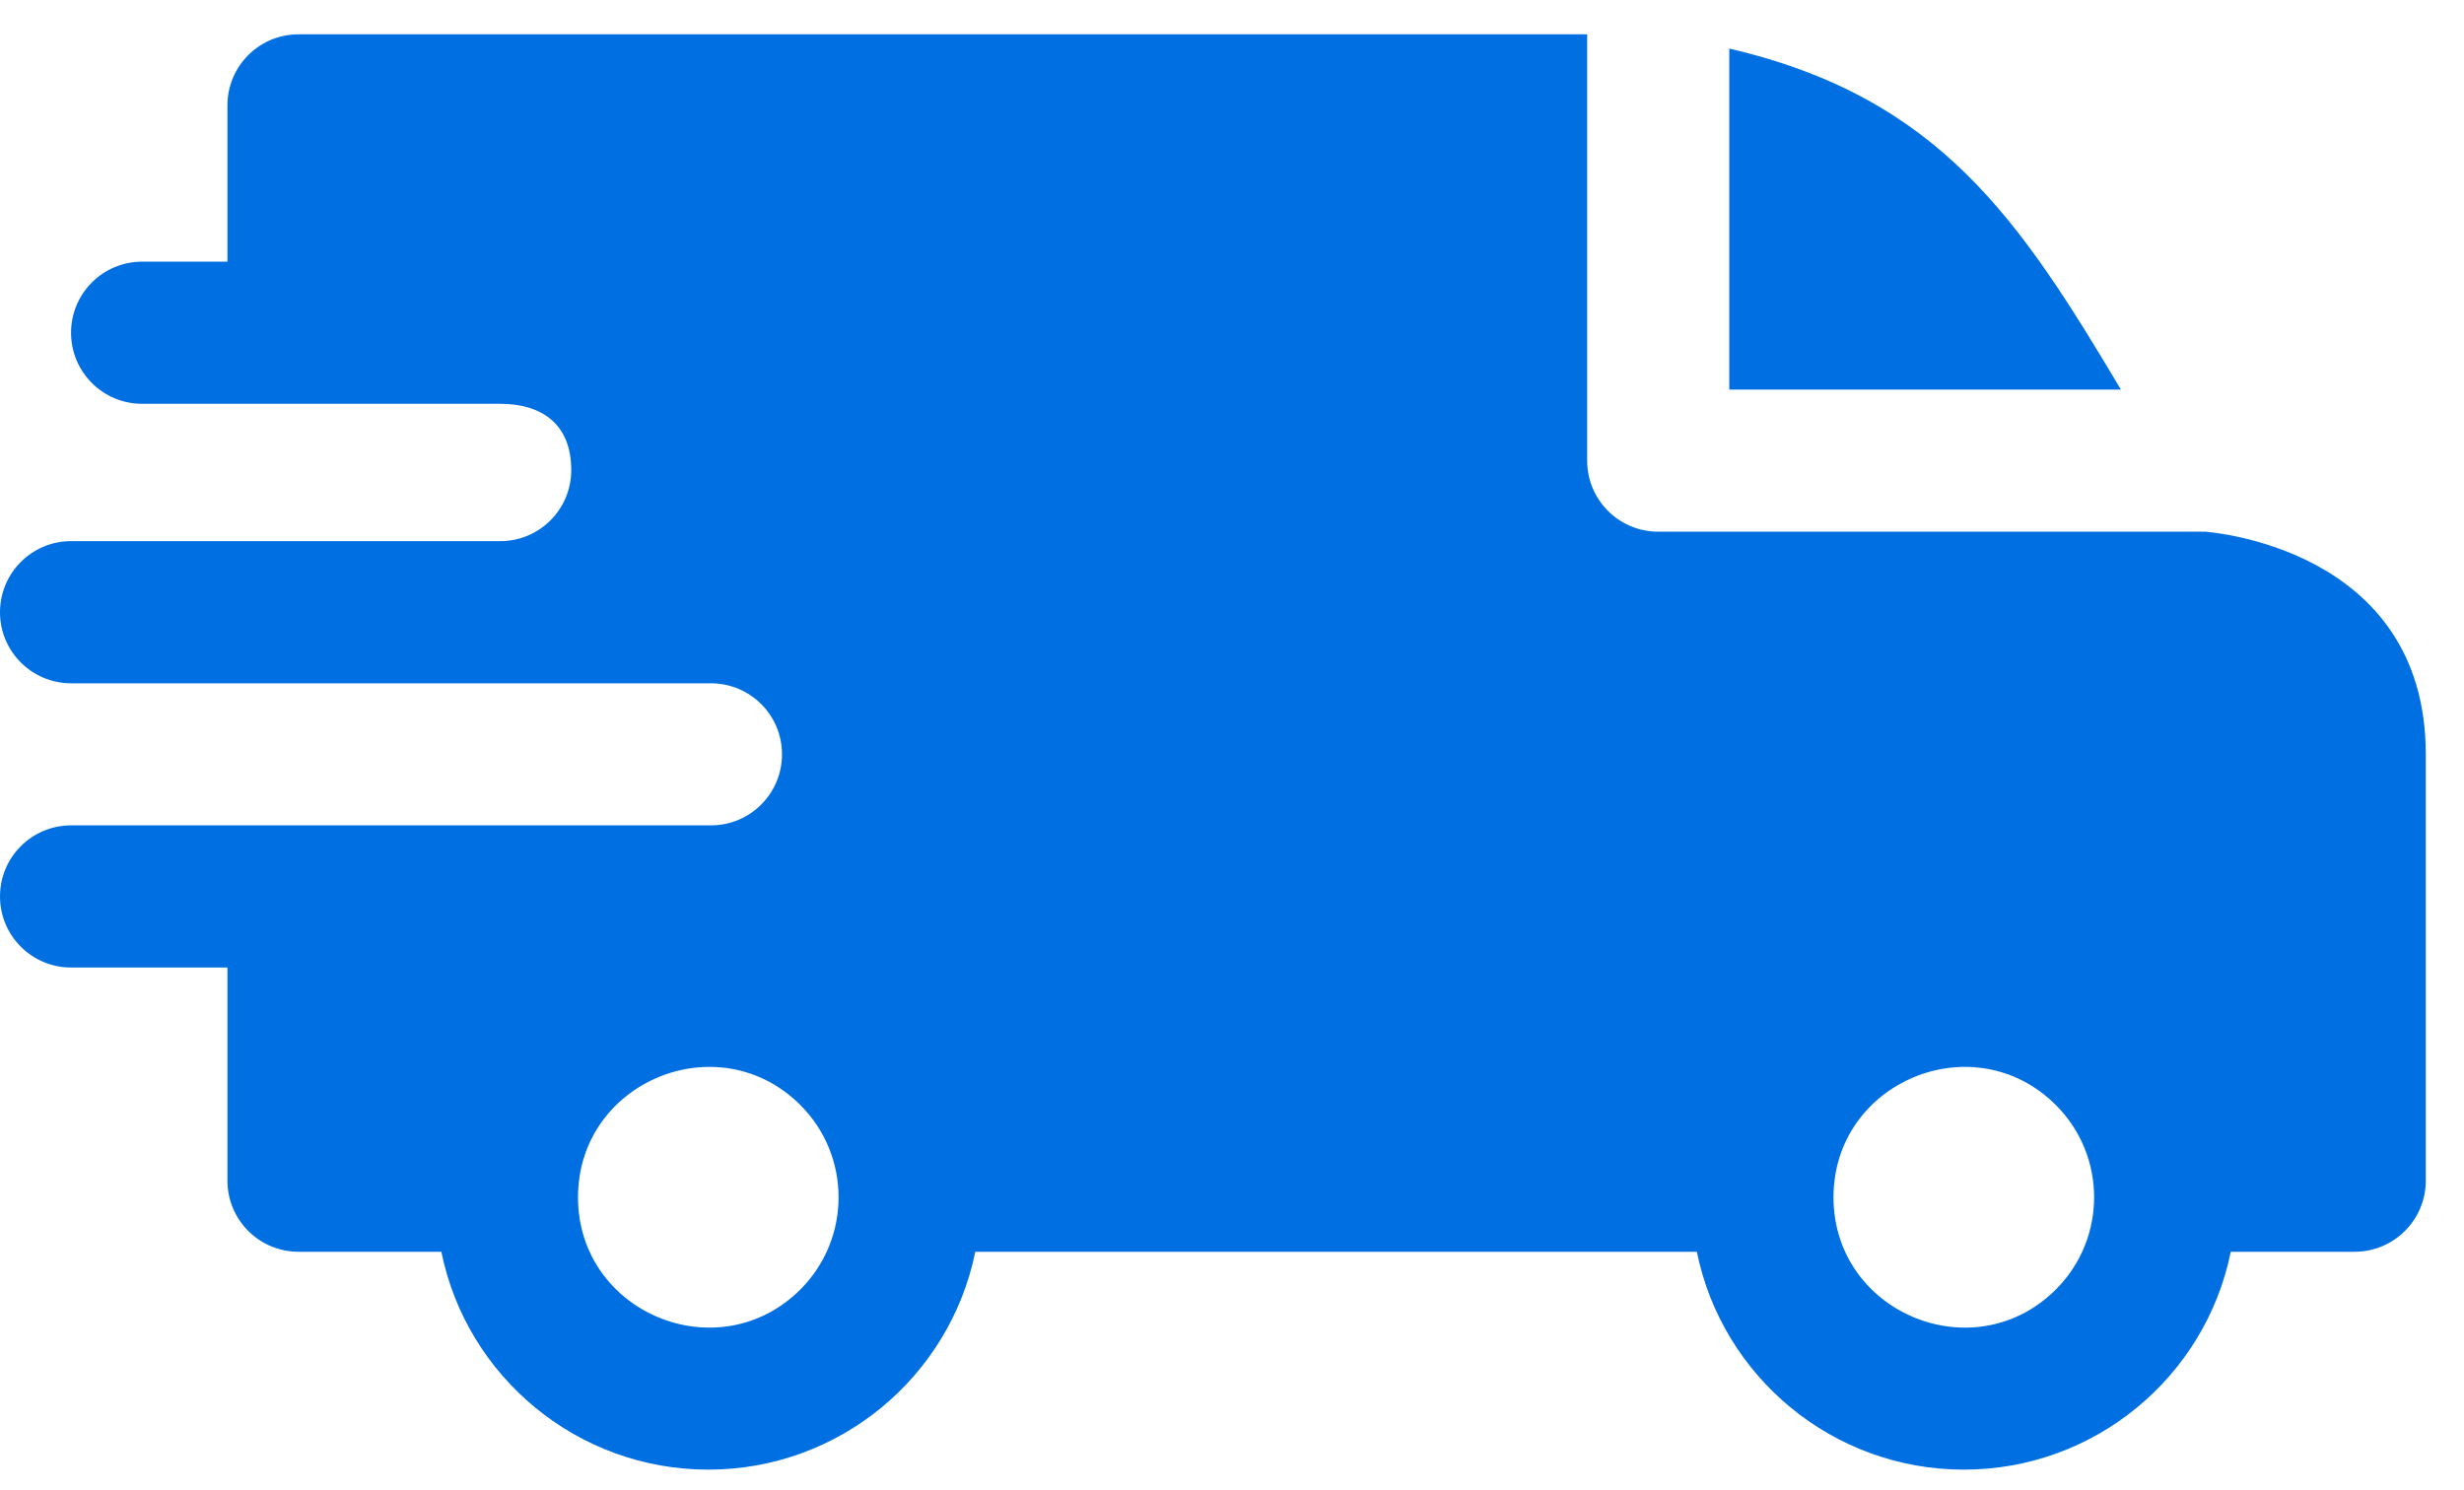 <svg width="43" height="26" viewBox="0 0 43 26" fill="none" xmlns="http://www.w3.org/2000/svg">
<path fill-rule="evenodd" clip-rule="evenodd" d="M30.178 0.848C33.849 1.7 35.253 3.846 37.013 6.8H30.178V0.848ZM8.729 7.048C9.448 7.048 9.969 7.395 9.969 8.205C9.969 8.889 9.416 9.444 8.733 9.445H1.24C0.555 9.445 0 10.001 0 10.686C0 11.371 0.555 11.926 1.24 11.926H12.402C13.094 11.926 13.647 12.481 13.647 13.166C13.647 13.851 13.092 14.406 12.407 14.406H1.24C0.555 14.406 0 14.961 0 15.646C0 16.332 0.555 16.887 1.24 16.887H3.969V20.607C3.969 21.292 4.524 21.848 5.209 21.848H7.702C8.146 24.037 10.081 25.651 12.361 25.651C14.641 25.651 16.575 24.037 17.02 21.848H29.612C30.057 24.037 31.991 25.651 34.271 25.651C36.551 25.651 38.486 24.037 38.93 21.848H41.092C41.777 21.848 42.333 21.292 42.333 20.607V13.166C42.333 9.527 38.494 9.286 38.491 9.28H28.938C28.253 9.28 27.698 8.725 27.698 8.04V0.599H5.209C4.524 0.599 3.969 1.154 3.969 1.839V4.567H2.48C1.795 4.567 1.24 5.122 1.24 5.808C1.24 6.493 1.795 7.048 2.48 7.048H8.729ZM35.879 19.289C36.767 20.177 36.767 21.617 35.879 22.505C34.451 23.933 31.997 22.917 31.997 20.897C31.997 18.877 34.451 17.861 35.879 19.289ZM13.969 19.289C14.856 20.177 14.856 21.617 13.969 22.505C12.54 23.933 10.087 22.917 10.087 20.897C10.087 18.877 12.54 17.861 13.969 19.289Z" fill="#006FE1"/>
</svg>
